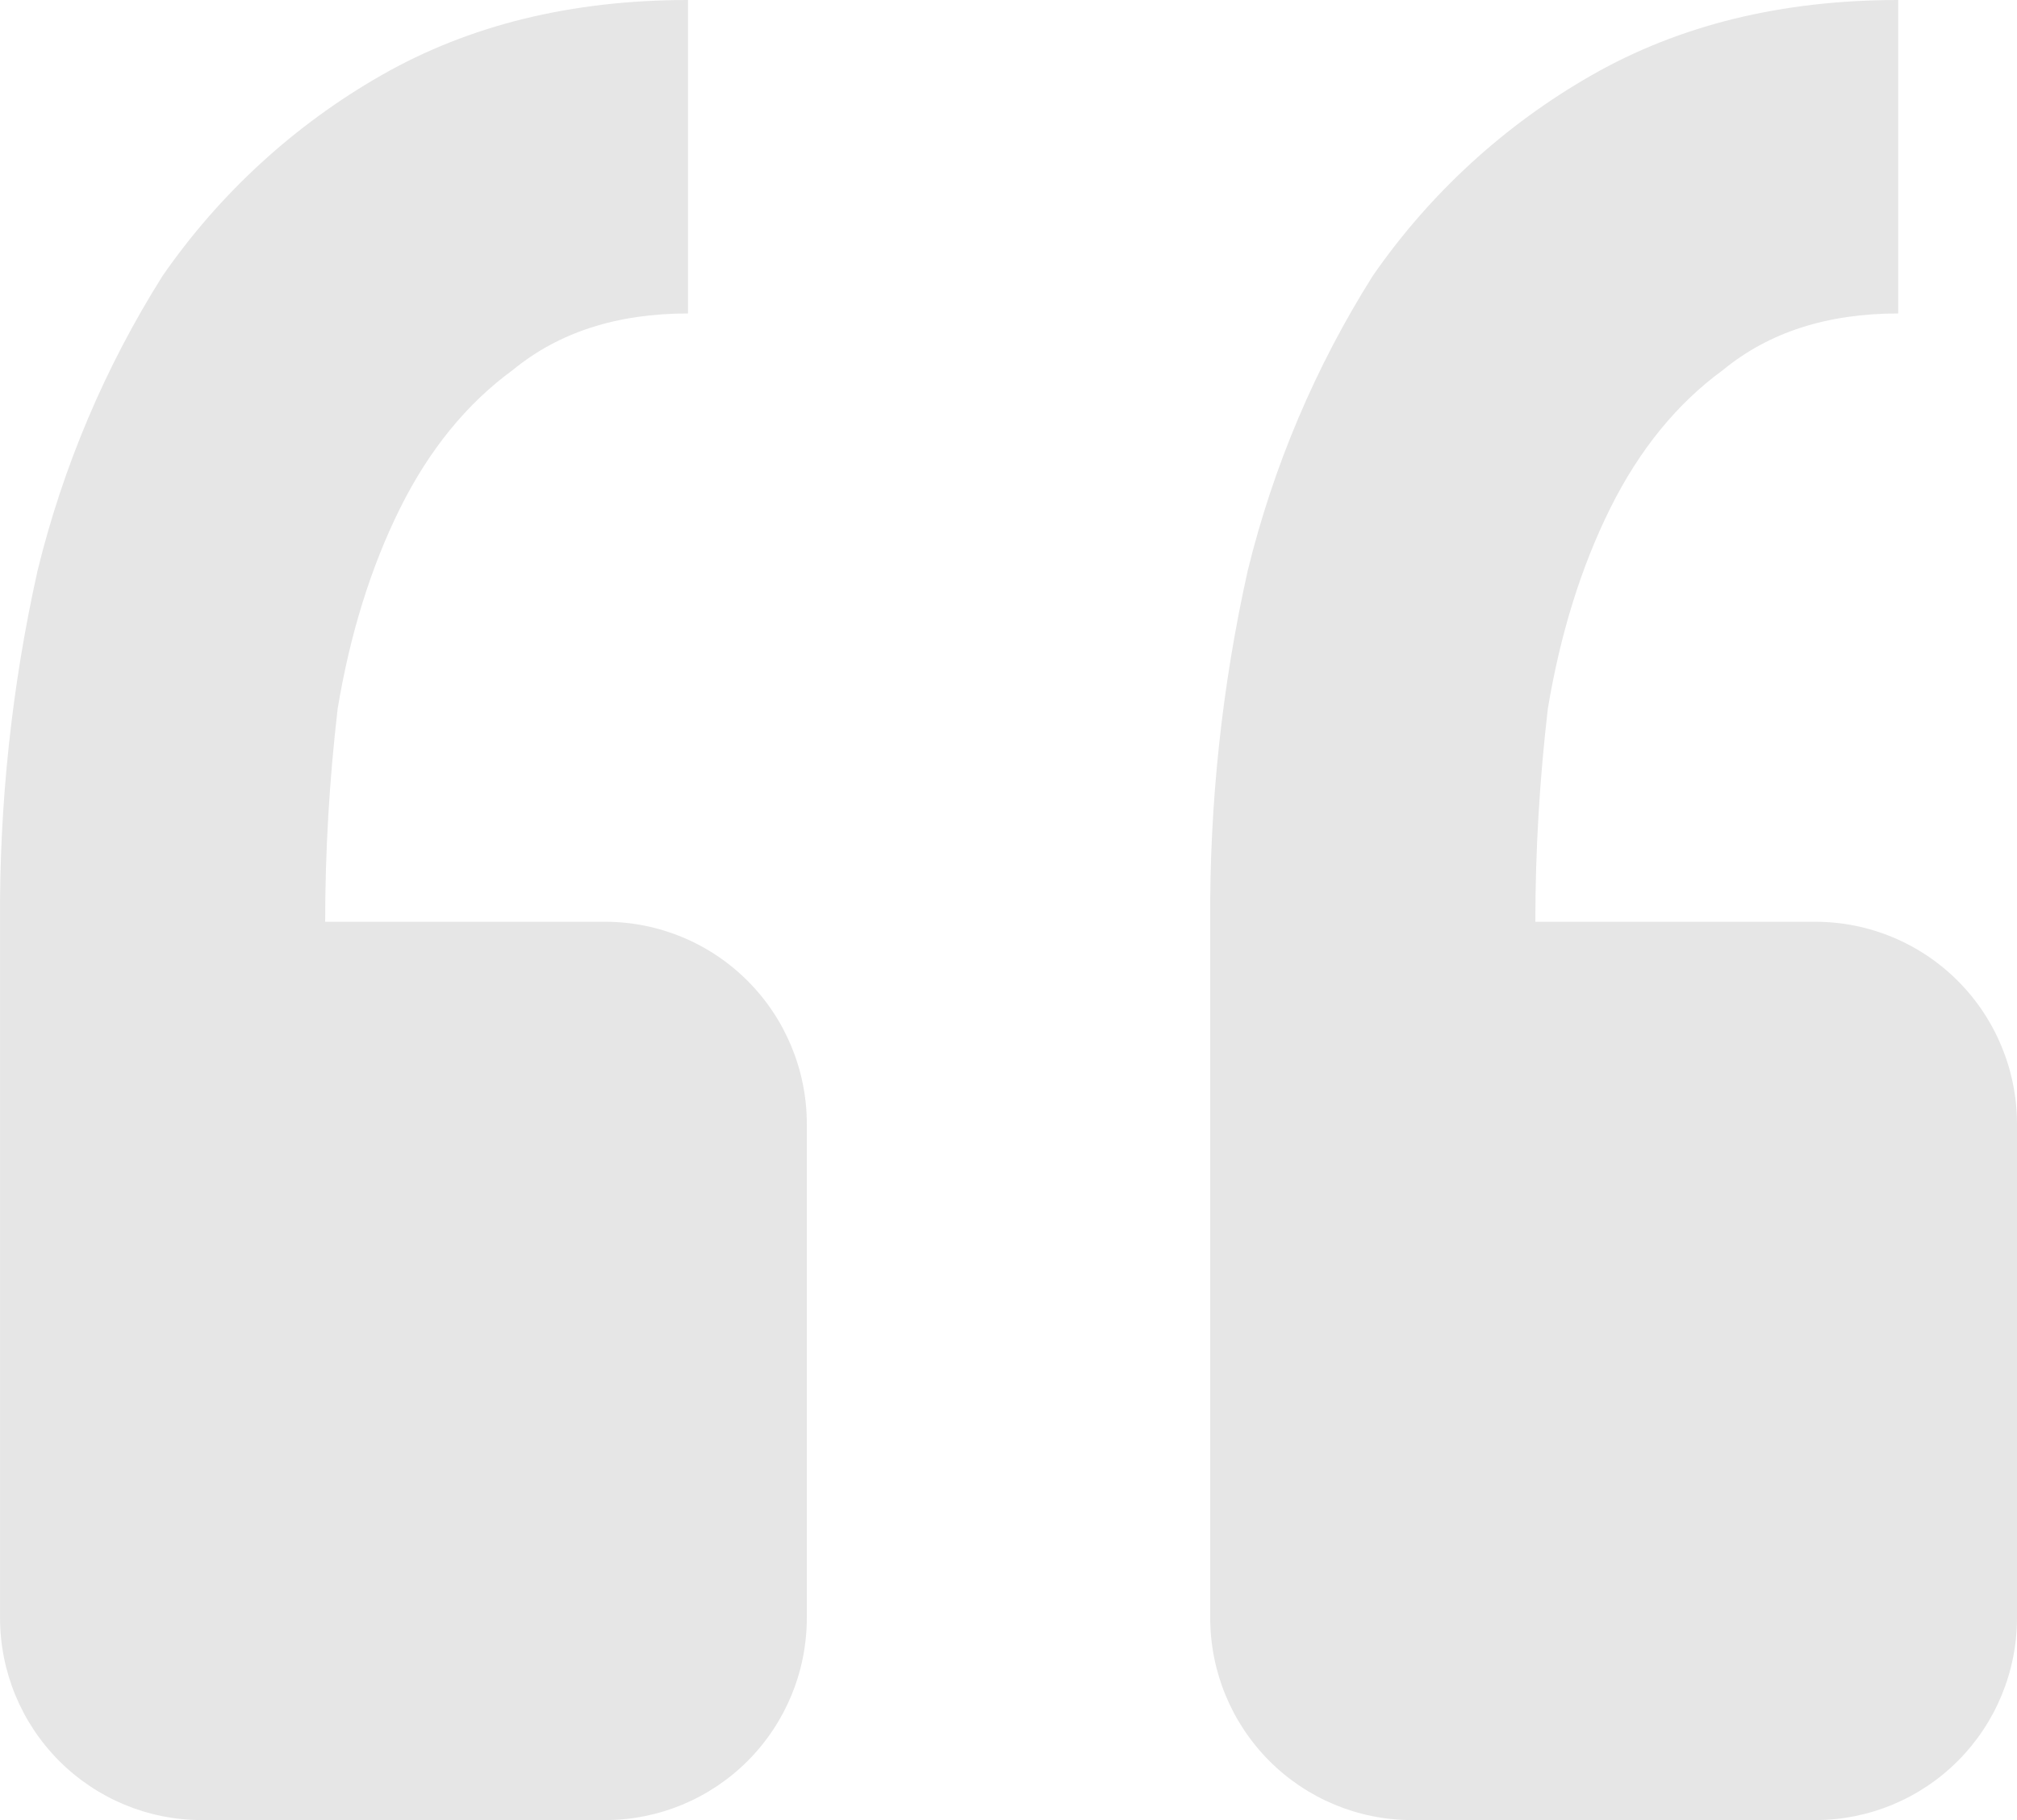 <svg width="164" height="148" viewBox="0 0 164 148" fill="none" xmlns="http://www.w3.org/2000/svg">
<path opacity="0.1" d="M147.6 148C151.95 148 156.121 146.267 159.197 143.184C162.272 140.1 164 135.917 164 131.556V91.398C164 87.037 162.272 82.854 159.197 79.77C156.121 76.686 151.95 74.954 147.6 74.954H124.837C124.837 69.182 125.182 63.393 125.854 57.621C126.871 51.504 128.577 46.061 130.938 41.308C133.316 36.54 136.366 32.807 140.106 30.077C143.828 27.018 148.568 25.489 154.341 25.489V0C144.845 0 136.547 2.039 129.413 6.117C122.341 10.154 116.261 15.728 111.619 22.43C106.961 29.819 103.527 37.916 101.451 46.406C99.36 55.776 98.337 65.353 98.401 74.954V131.556C98.401 135.917 100.129 140.1 103.204 143.184C106.28 146.267 110.451 148 114.801 148H147.6ZM49.202 148C53.551 148 57.723 146.267 60.798 143.184C63.874 140.1 65.602 135.917 65.602 131.556V91.398C65.602 87.037 63.874 82.854 60.798 79.77C57.723 76.686 53.551 74.954 49.202 74.954H26.439C26.439 69.182 26.784 63.393 27.456 57.621C28.473 51.504 30.178 46.061 32.54 41.308C34.918 36.54 37.968 32.807 41.707 30.077C45.43 27.018 50.17 25.489 55.942 25.489V0C46.447 0 38.149 2.039 31.015 6.117C23.943 10.154 17.863 15.728 13.221 22.43C8.562 29.819 5.128 37.916 3.053 46.406C0.962 55.776 -0.061 65.353 0.003 74.954V131.556C0.003 135.917 1.731 140.1 4.806 143.184C7.882 146.267 12.053 148 16.403 148H49.202Z" fill="black"/>
</svg>
